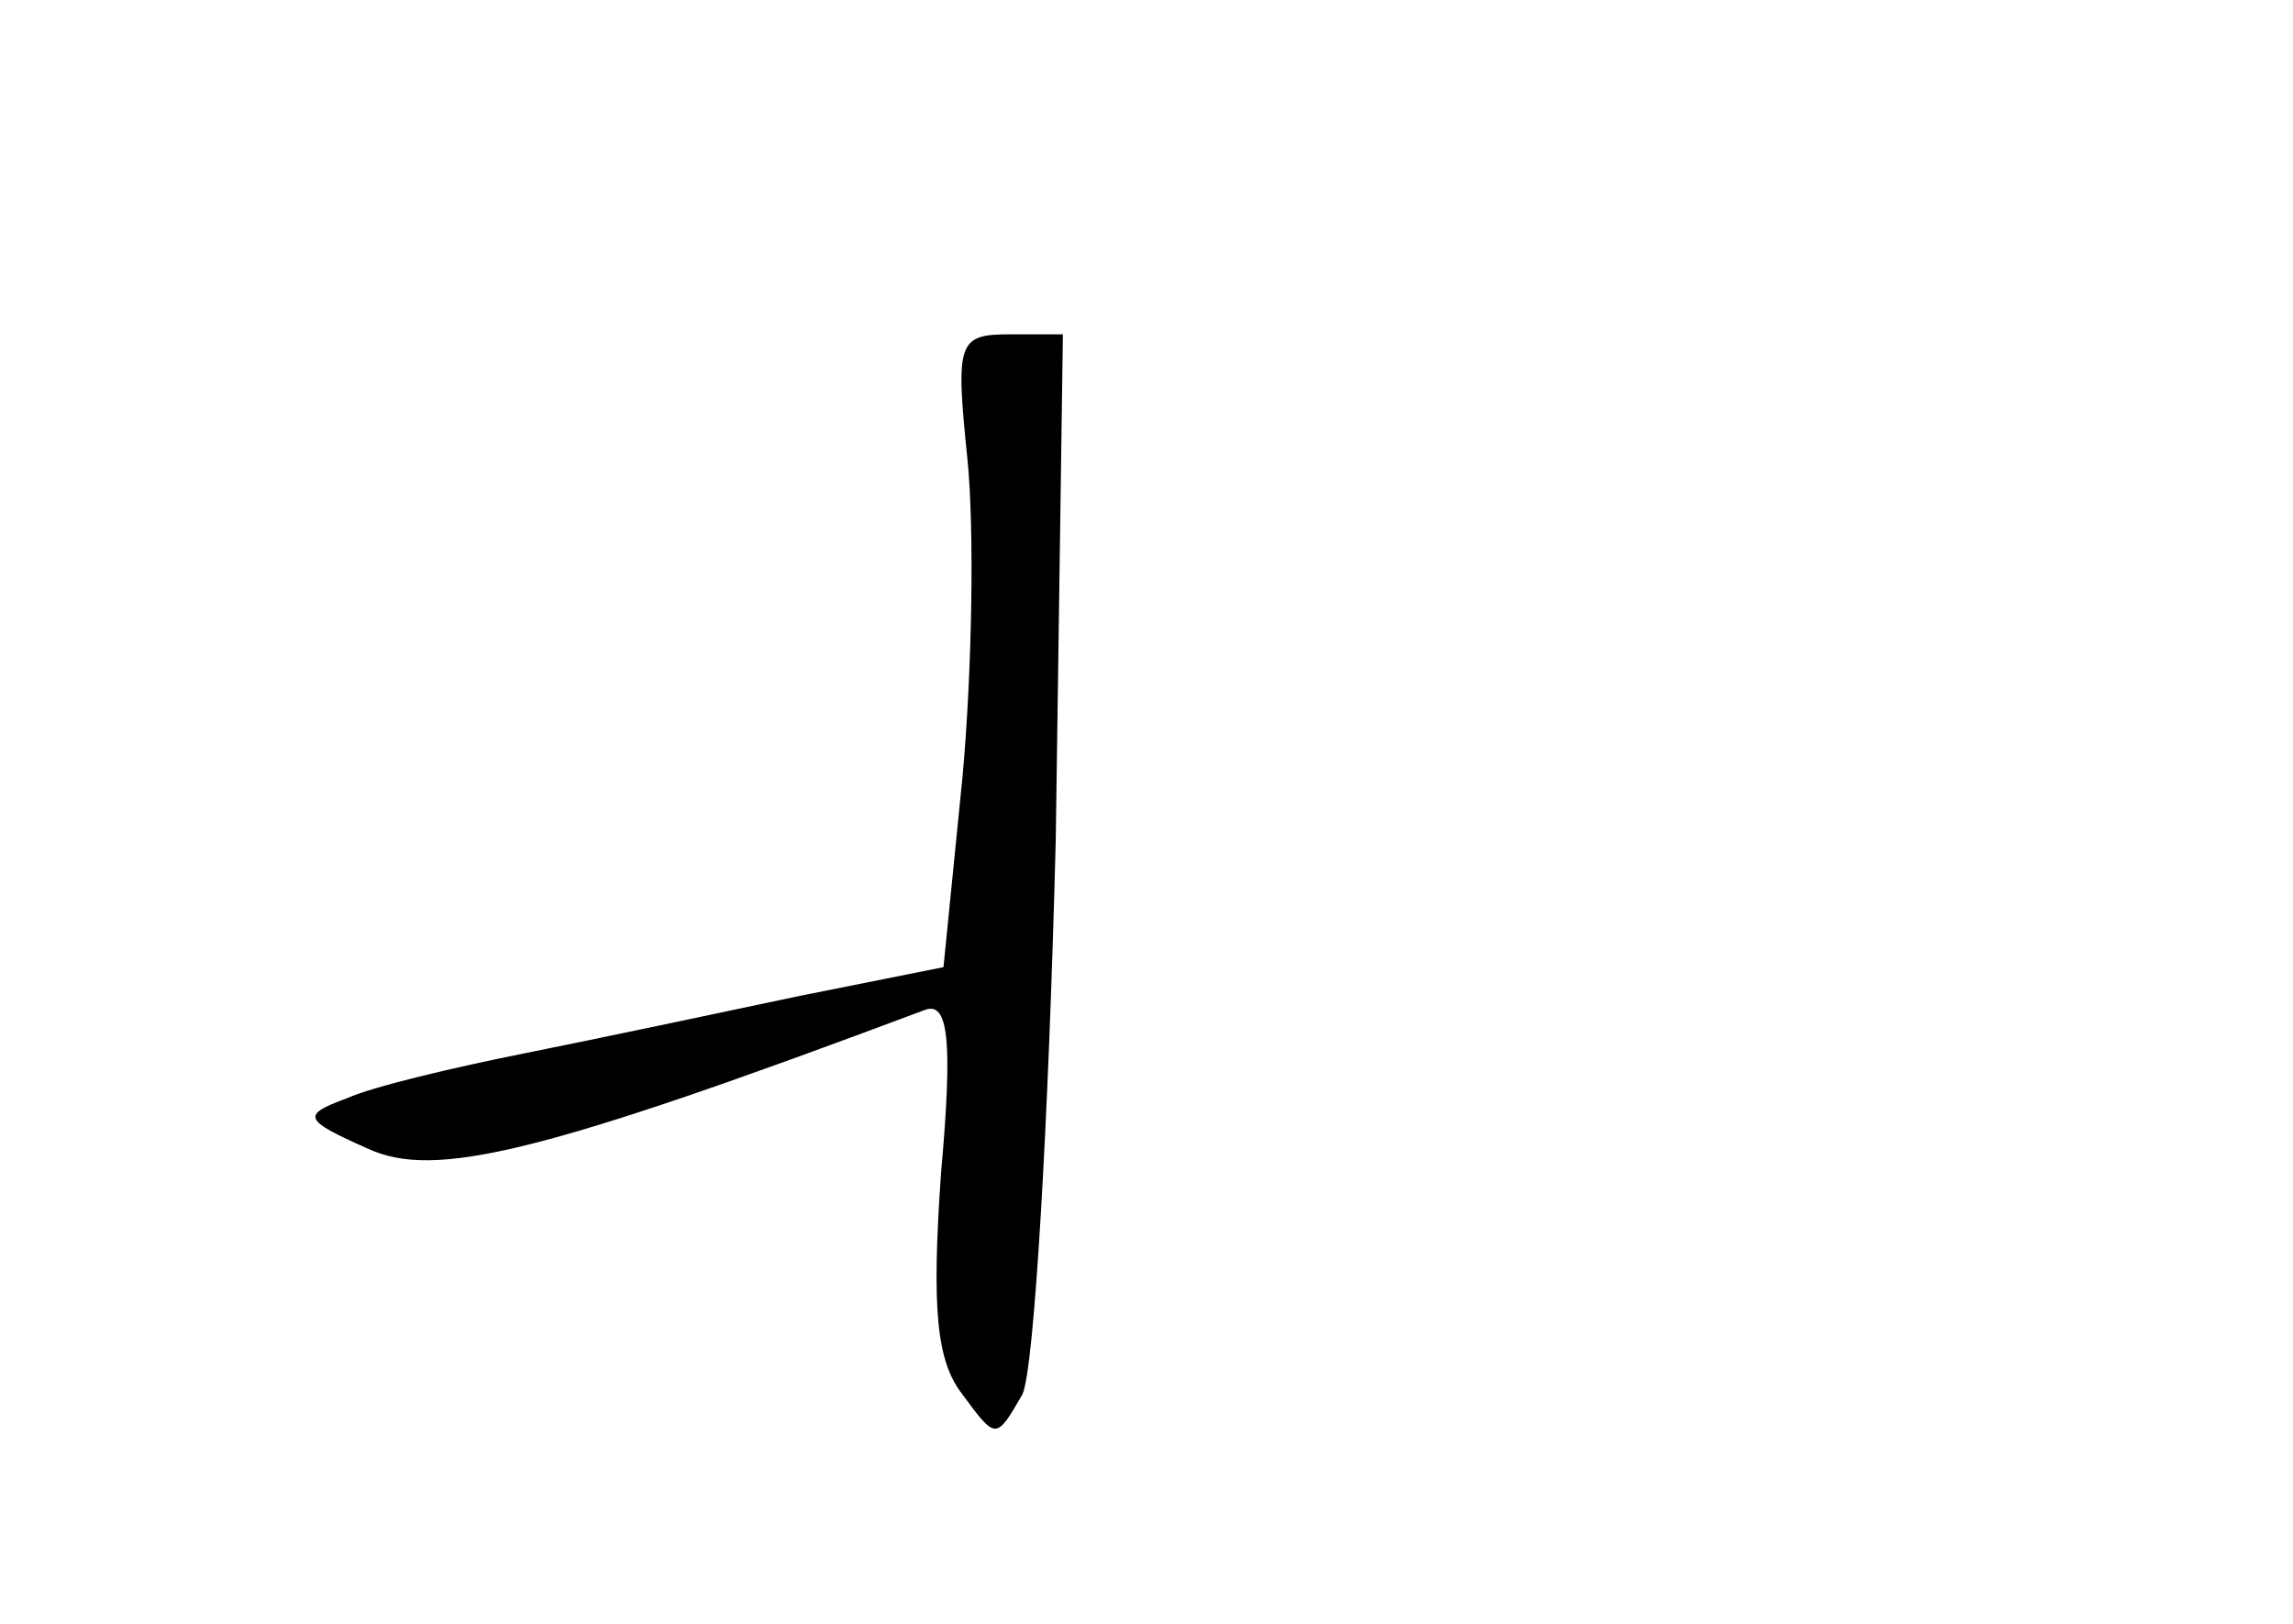 <?xml version="1.0" standalone="no"?>
<!DOCTYPE svg PUBLIC "-//W3C//DTD SVG 20010904//EN"
 "http://www.w3.org/TR/2001/REC-SVG-20010904/DTD/svg10.dtd">
<svg version="1.0" xmlns="http://www.w3.org/2000/svg"
 width="96pt" height="68pt" viewBox="0 0 96 68"
 preserveAspectRatio="xMidYMid meet">
<g transform="translate(0,68) scale(0.1,-0.1)"
fill="#000000" stroke="none">
<path d="M405 488 c3 -29 2 -89 -2 -133 l-8 -80 -60 -12 c-33 -7 -85 -18 -115
-24 -30 -6 -64 -14 -75 -19 -19 -7 -18 -9 9 -21 28 -13 73 -2 233 58 10 4 12
-12 7 -68 -4 -57 -2 -79 9 -93 14 -19 14 -19 25 0 5 10 11 114 14 232 l3 212
-22 0 c-22 0 -23 -3 -18 -52z"/>
</g>
</svg>

